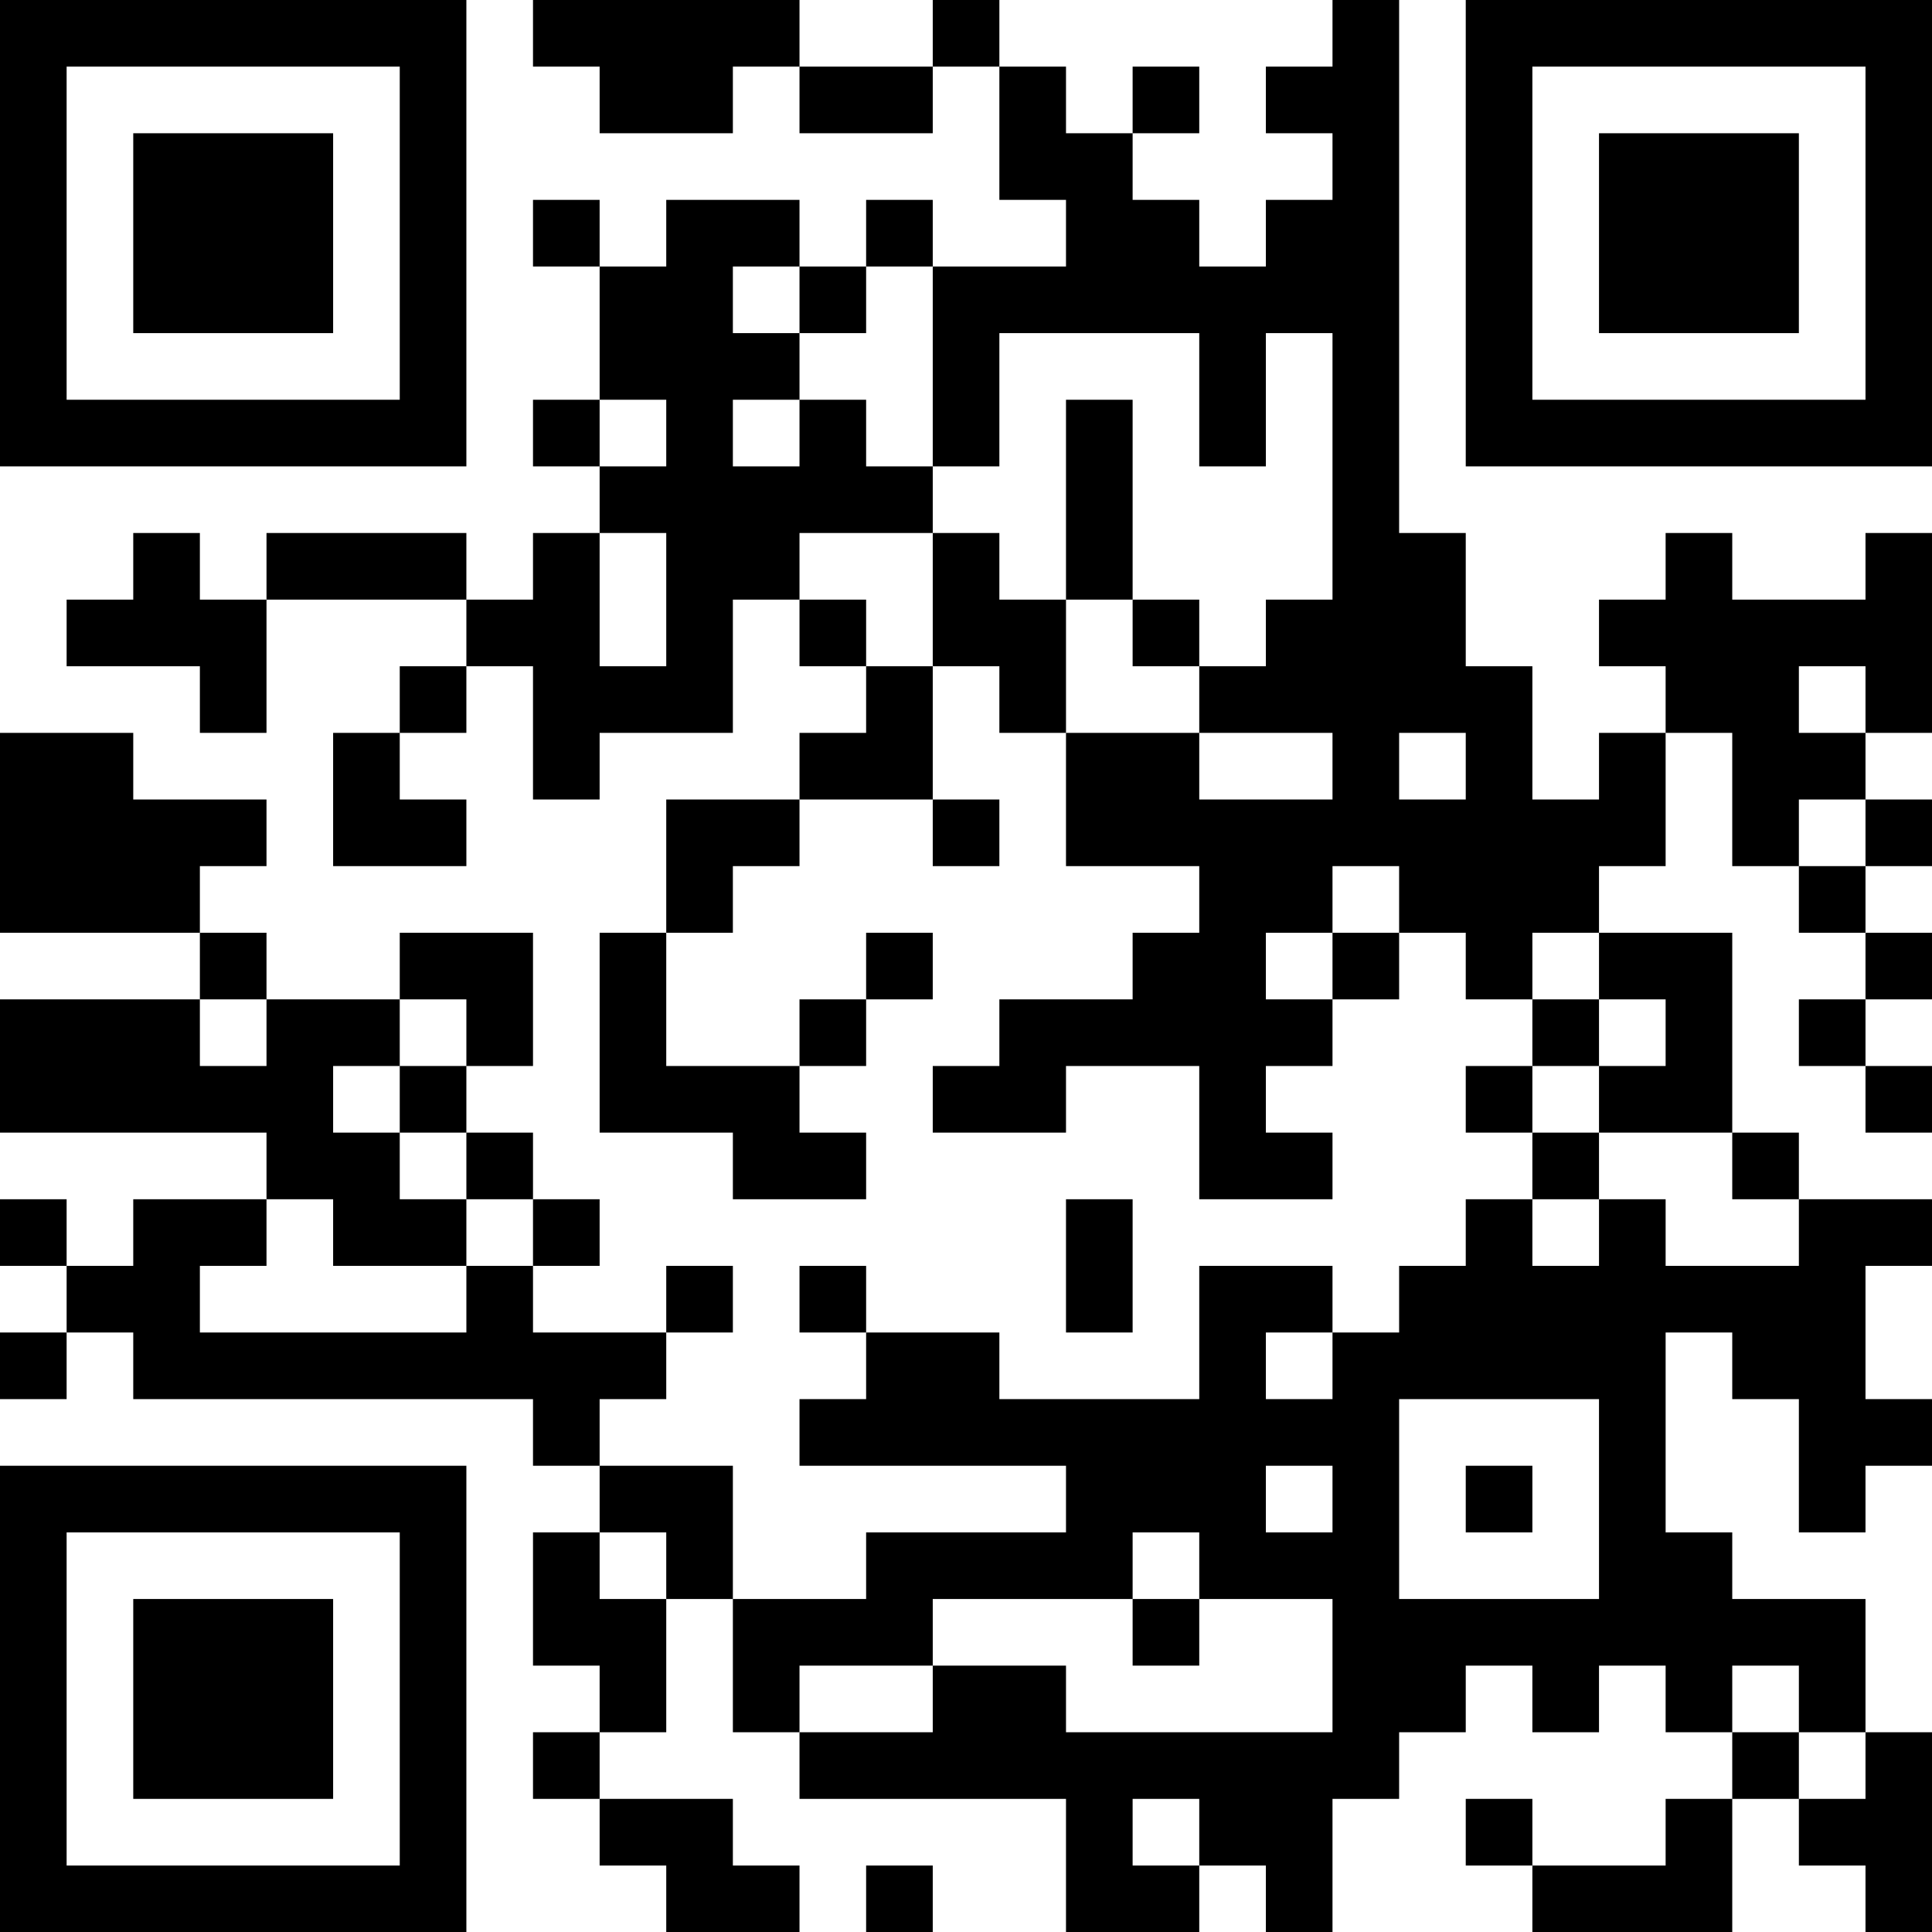 <?xml version="1.0" encoding="UTF-8"?>
<svg xmlns="http://www.w3.org/2000/svg" version="1.1" width="200" height="200" viewBox="0 0 200 200"><rect x="0" y="0" width="200" height="200" fill="#ffffff"/><g transform="scale(6.897)"><g transform="translate(0,0)"><path fill-rule="evenodd" d="M8 0L8 1L9 1L9 2L11 2L11 1L12 1L12 2L14 2L14 1L15 1L15 3L16 3L16 4L14 4L14 3L13 3L13 4L12 4L12 3L10 3L10 4L9 4L9 3L8 3L8 4L9 4L9 6L8 6L8 7L9 7L9 8L8 8L8 9L7 9L7 8L4 8L4 9L3 9L3 8L2 8L2 9L1 9L1 10L3 10L3 11L4 11L4 9L7 9L7 10L6 10L6 11L5 11L5 13L7 13L7 12L6 12L6 11L7 11L7 10L8 10L8 12L9 12L9 11L11 11L11 9L12 9L12 10L13 10L13 11L12 11L12 12L10 12L10 14L9 14L9 17L11 17L11 18L13 18L13 17L12 17L12 16L13 16L13 15L14 15L14 14L13 14L13 15L12 15L12 16L10 16L10 14L11 14L11 13L12 13L12 12L14 12L14 13L15 13L15 12L14 12L14 10L15 10L15 11L16 11L16 13L18 13L18 14L17 14L17 15L15 15L15 16L14 16L14 17L16 17L16 16L18 16L18 18L20 18L20 17L19 17L19 16L20 16L20 15L21 15L21 14L22 14L22 15L23 15L23 16L22 16L22 17L23 17L23 18L22 18L22 19L21 19L21 20L20 20L20 19L18 19L18 21L15 21L15 20L13 20L13 19L12 19L12 20L13 20L13 21L12 21L12 22L16 22L16 23L13 23L13 24L11 24L11 22L9 22L9 21L10 21L10 20L11 20L11 19L10 19L10 20L8 20L8 19L9 19L9 18L8 18L8 17L7 17L7 16L8 16L8 14L6 14L6 15L4 15L4 14L3 14L3 13L4 13L4 12L2 12L2 11L0 11L0 14L3 14L3 15L0 15L0 17L4 17L4 18L2 18L2 19L1 19L1 18L0 18L0 19L1 19L1 20L0 20L0 21L1 21L1 20L2 20L2 21L8 21L8 22L9 22L9 23L8 23L8 25L9 25L9 26L8 26L8 27L9 27L9 28L10 28L10 29L12 29L12 28L11 28L11 27L9 27L9 26L10 26L10 24L11 24L11 26L12 26L12 27L16 27L16 29L18 29L18 28L19 28L19 29L20 29L20 27L21 27L21 26L22 26L22 25L23 25L23 26L24 26L24 25L25 25L25 26L26 26L26 27L25 27L25 28L23 28L23 27L22 27L22 28L23 28L23 29L26 29L26 27L27 27L27 28L28 28L28 29L29 29L29 26L28 26L28 24L26 24L26 23L25 23L25 20L26 20L26 21L27 21L27 23L28 23L28 22L29 22L29 21L28 21L28 19L29 19L29 18L27 18L27 17L26 17L26 14L24 14L24 13L25 13L25 11L26 11L26 13L27 13L27 14L28 14L28 15L27 15L27 16L28 16L28 17L29 17L29 16L28 16L28 15L29 15L29 14L28 14L28 13L29 13L29 12L28 12L28 11L29 11L29 8L28 8L28 9L26 9L26 8L25 8L25 9L24 9L24 10L25 10L25 11L24 11L24 12L23 12L23 10L22 10L22 8L21 8L21 0L20 0L20 1L19 1L19 2L20 2L20 3L19 3L19 4L18 4L18 3L17 3L17 2L18 2L18 1L17 1L17 2L16 2L16 1L15 1L15 0L14 0L14 1L12 1L12 0ZM11 4L11 5L12 5L12 6L11 6L11 7L12 7L12 6L13 6L13 7L14 7L14 8L12 8L12 9L13 9L13 10L14 10L14 8L15 8L15 9L16 9L16 11L18 11L18 12L20 12L20 11L18 11L18 10L19 10L19 9L20 9L20 5L19 5L19 7L18 7L18 5L15 5L15 7L14 7L14 4L13 4L13 5L12 5L12 4ZM9 6L9 7L10 7L10 6ZM16 6L16 9L17 9L17 10L18 10L18 9L17 9L17 6ZM9 8L9 10L10 10L10 8ZM27 10L27 11L28 11L28 10ZM21 11L21 12L22 12L22 11ZM27 12L27 13L28 13L28 12ZM20 13L20 14L19 14L19 15L20 15L20 14L21 14L21 13ZM23 14L23 15L24 15L24 16L23 16L23 17L24 17L24 18L23 18L23 19L24 19L24 18L25 18L25 19L27 19L27 18L26 18L26 17L24 17L24 16L25 16L25 15L24 15L24 14ZM3 15L3 16L4 16L4 15ZM6 15L6 16L5 16L5 17L6 17L6 18L7 18L7 19L5 19L5 18L4 18L4 19L3 19L3 20L7 20L7 19L8 19L8 18L7 18L7 17L6 17L6 16L7 16L7 15ZM16 18L16 20L17 20L17 18ZM19 20L19 21L20 21L20 20ZM21 21L21 24L24 24L24 21ZM19 22L19 23L20 23L20 22ZM22 22L22 23L23 23L23 22ZM9 23L9 24L10 24L10 23ZM17 23L17 24L14 24L14 25L12 25L12 26L14 26L14 25L16 25L16 26L20 26L20 24L18 24L18 23ZM17 24L17 25L18 25L18 24ZM26 25L26 26L27 26L27 27L28 27L28 26L27 26L27 25ZM17 27L17 28L18 28L18 27ZM13 28L13 29L14 29L14 28ZM0 0L0 7L7 7L7 0ZM1 1L1 6L6 6L6 1ZM2 2L2 5L5 5L5 2ZM22 0L22 7L29 7L29 0ZM23 1L23 6L28 6L28 1ZM24 2L24 5L27 5L27 2ZM0 22L0 29L7 29L7 22ZM1 23L1 28L6 28L6 23ZM2 24L2 27L5 27L5 24Z" fill="#000000"/></g></g></svg>
